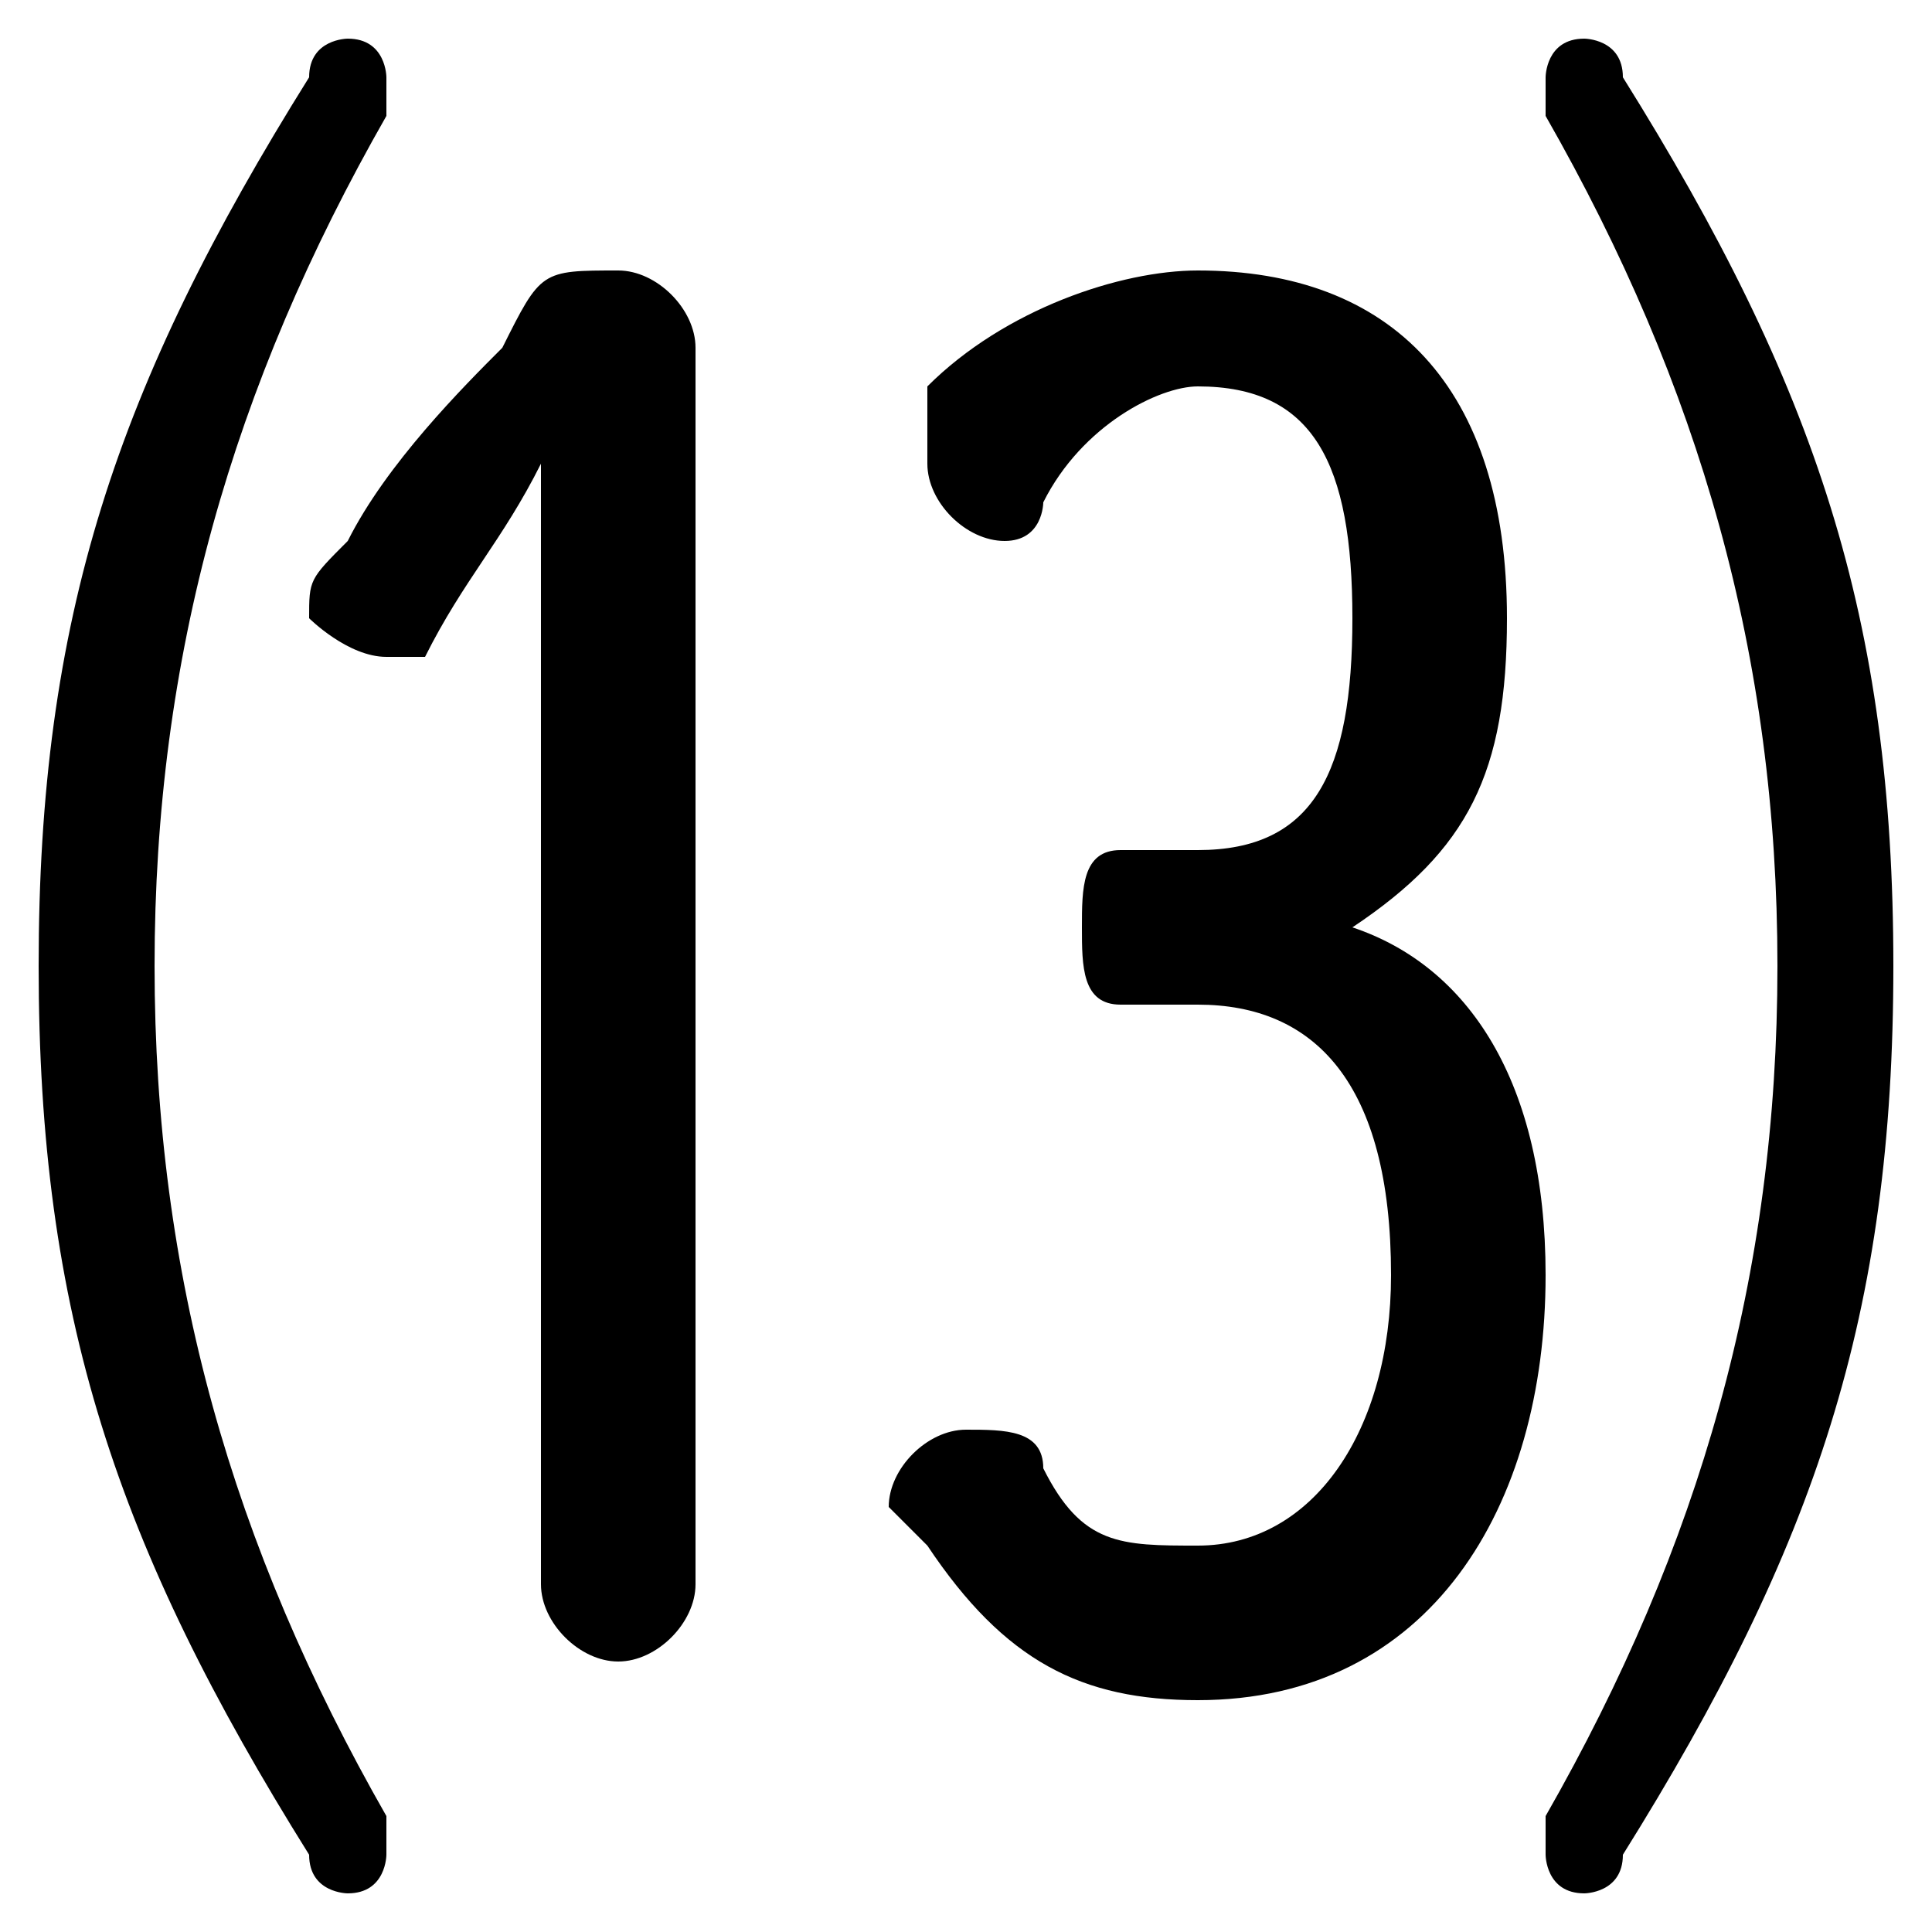 <svg xmlns="http://www.w3.org/2000/svg" viewBox="0 -44.0 50.0 50.0">
    <rect x="0" y="-44.0" width="50.0" height="50.0" fill="#808080" stroke="none"/>
    <g transform="scale(1, -1)">
        <!-- ボディの枠 -->
        <rect x="0" y="-6.0" width="50.0" height="50.0"
            stroke="white" fill="white"/>
        <!-- グリフ座標系の原点 -->
        <circle cx="0" cy="0" r="5" fill="white"/>
        <!-- グリフのアウトライン -->
        <g style="fill:black;stroke:#000000;stroke-width:0;stroke-linecap:round;stroke-linejoin:round;">
        <path d="M 29.0 22.0 C 28.0 22.0 28.0 21.0 28.0 20.0 C 28.0 19.0 28.0 18.0 29.0 18.0 L 31.0 18.0 C 34.0 18.0 36.0 16.0 36.0 11.0 C 36.0 7.0 34.0 4.0 31.0 4.0 C 29.0 4.0 28.0 4.0 27.0 6.0 C 27.0 7.0 26.0 7.0 25.0 7.0 C 24.0 7.0 23.0 6.0 23.0 5.0 C 23.0 5.0 24.0 4.0 24.0 4.0 C 26.0 1.0 28.0 0.0 31.0 0.0 C 37.0 0.0 40.0 5.0 40.0 11.0 C 40.0 16.0 38.0 19.0 35.0 20.0 C 38.0 22.0 39.0 24.0 39.0 28.0 C 39.0 34.0 36.0 37.0 31.0 37.0 C 29.0 37.0 26.0 36.0 24.0 34.0 C 24.0 33.0 24.0 33.0 24.0 32.0 C 24.0 31.0 25.0 30.0 26.0 30.0 C 27.0 30.0 27.0 31.0 27.0 31.0 C 28.0 33.0 30.0 34.0 31.0 34.0 C 34.0 34.0 35.0 32.0 35.0 28.0 C 35.0 24.0 34.0 22.0 31.0 22.0 Z M 1.0 19.0 C 1.0 10.0 3.0 4.0 8.0 -4.0 C 8.0 -5.0 9.0 -5.0 9.0 -5.0 C 10.0 -5.0 10.0 -4.0 10.0 -4.0 C 10.0 -4.0 10.0 -4.0 10.0 -3.0 C 6.0 4.0 4.0 11.0 4.0 19.0 C 4.0 27.0 6.0 34.0 10.0 41.0 C 10.0 42.0 10.0 42.0 10.0 42.0 C 10.0 42.0 10.0 43.0 9.0 43.0 C 9.0 43.0 8.0 43.0 8.0 42.0 C 3.0 34.0 1.0 28.0 1.0 19.0 Z M 49.0 19.0 C 49.0 28.0 47.0 34.0 42.0 42.0 C 42.0 43.0 41.0 43.0 41.0 43.0 C 40.0 43.0 40.0 42.0 40.0 42.0 C 40.0 42.0 40.0 42.0 40.0 41.0 C 44.0 34.0 46.0 27.0 46.0 19.0 C 46.0 11.0 44.0 4.0 40.0 -3.0 C 40.0 -4.0 40.0 -4.0 40.0 -4.0 C 40.0 -4.0 40.0 -5.0 41.0 -5.0 C 41.0 -5.0 42.0 -5.0 42.0 -4.0 C 47.0 4.0 49.0 10.0 49.0 19.0 Z M 14.0 3.0 C 14.0 2.0 15.0 1.0 16.0 1.0 C 17.0 1.0 18.0 2.0 18.0 3.0 L 18.0 35.0 C 18.0 36.0 17.0 37.0 16.0 37.0 C 14.0 37.0 14.0 37.0 13.0 35.0 C 12.0 34.0 10.0 32.0 9.0 30.0 C 8.0 29.0 8.0 29.0 8.0 28.0 C 8.0 28.0 9.0 27.0 10.0 27.0 C 10.0 27.0 11.0 27.0 11.0 27.0 C 12.0 29.0 13.0 30.0 14.0 32.0 C 14.0 31.0 14.0 30.0 14.0 29.0 Z"/>
    </g>
    </g>
</svg>
